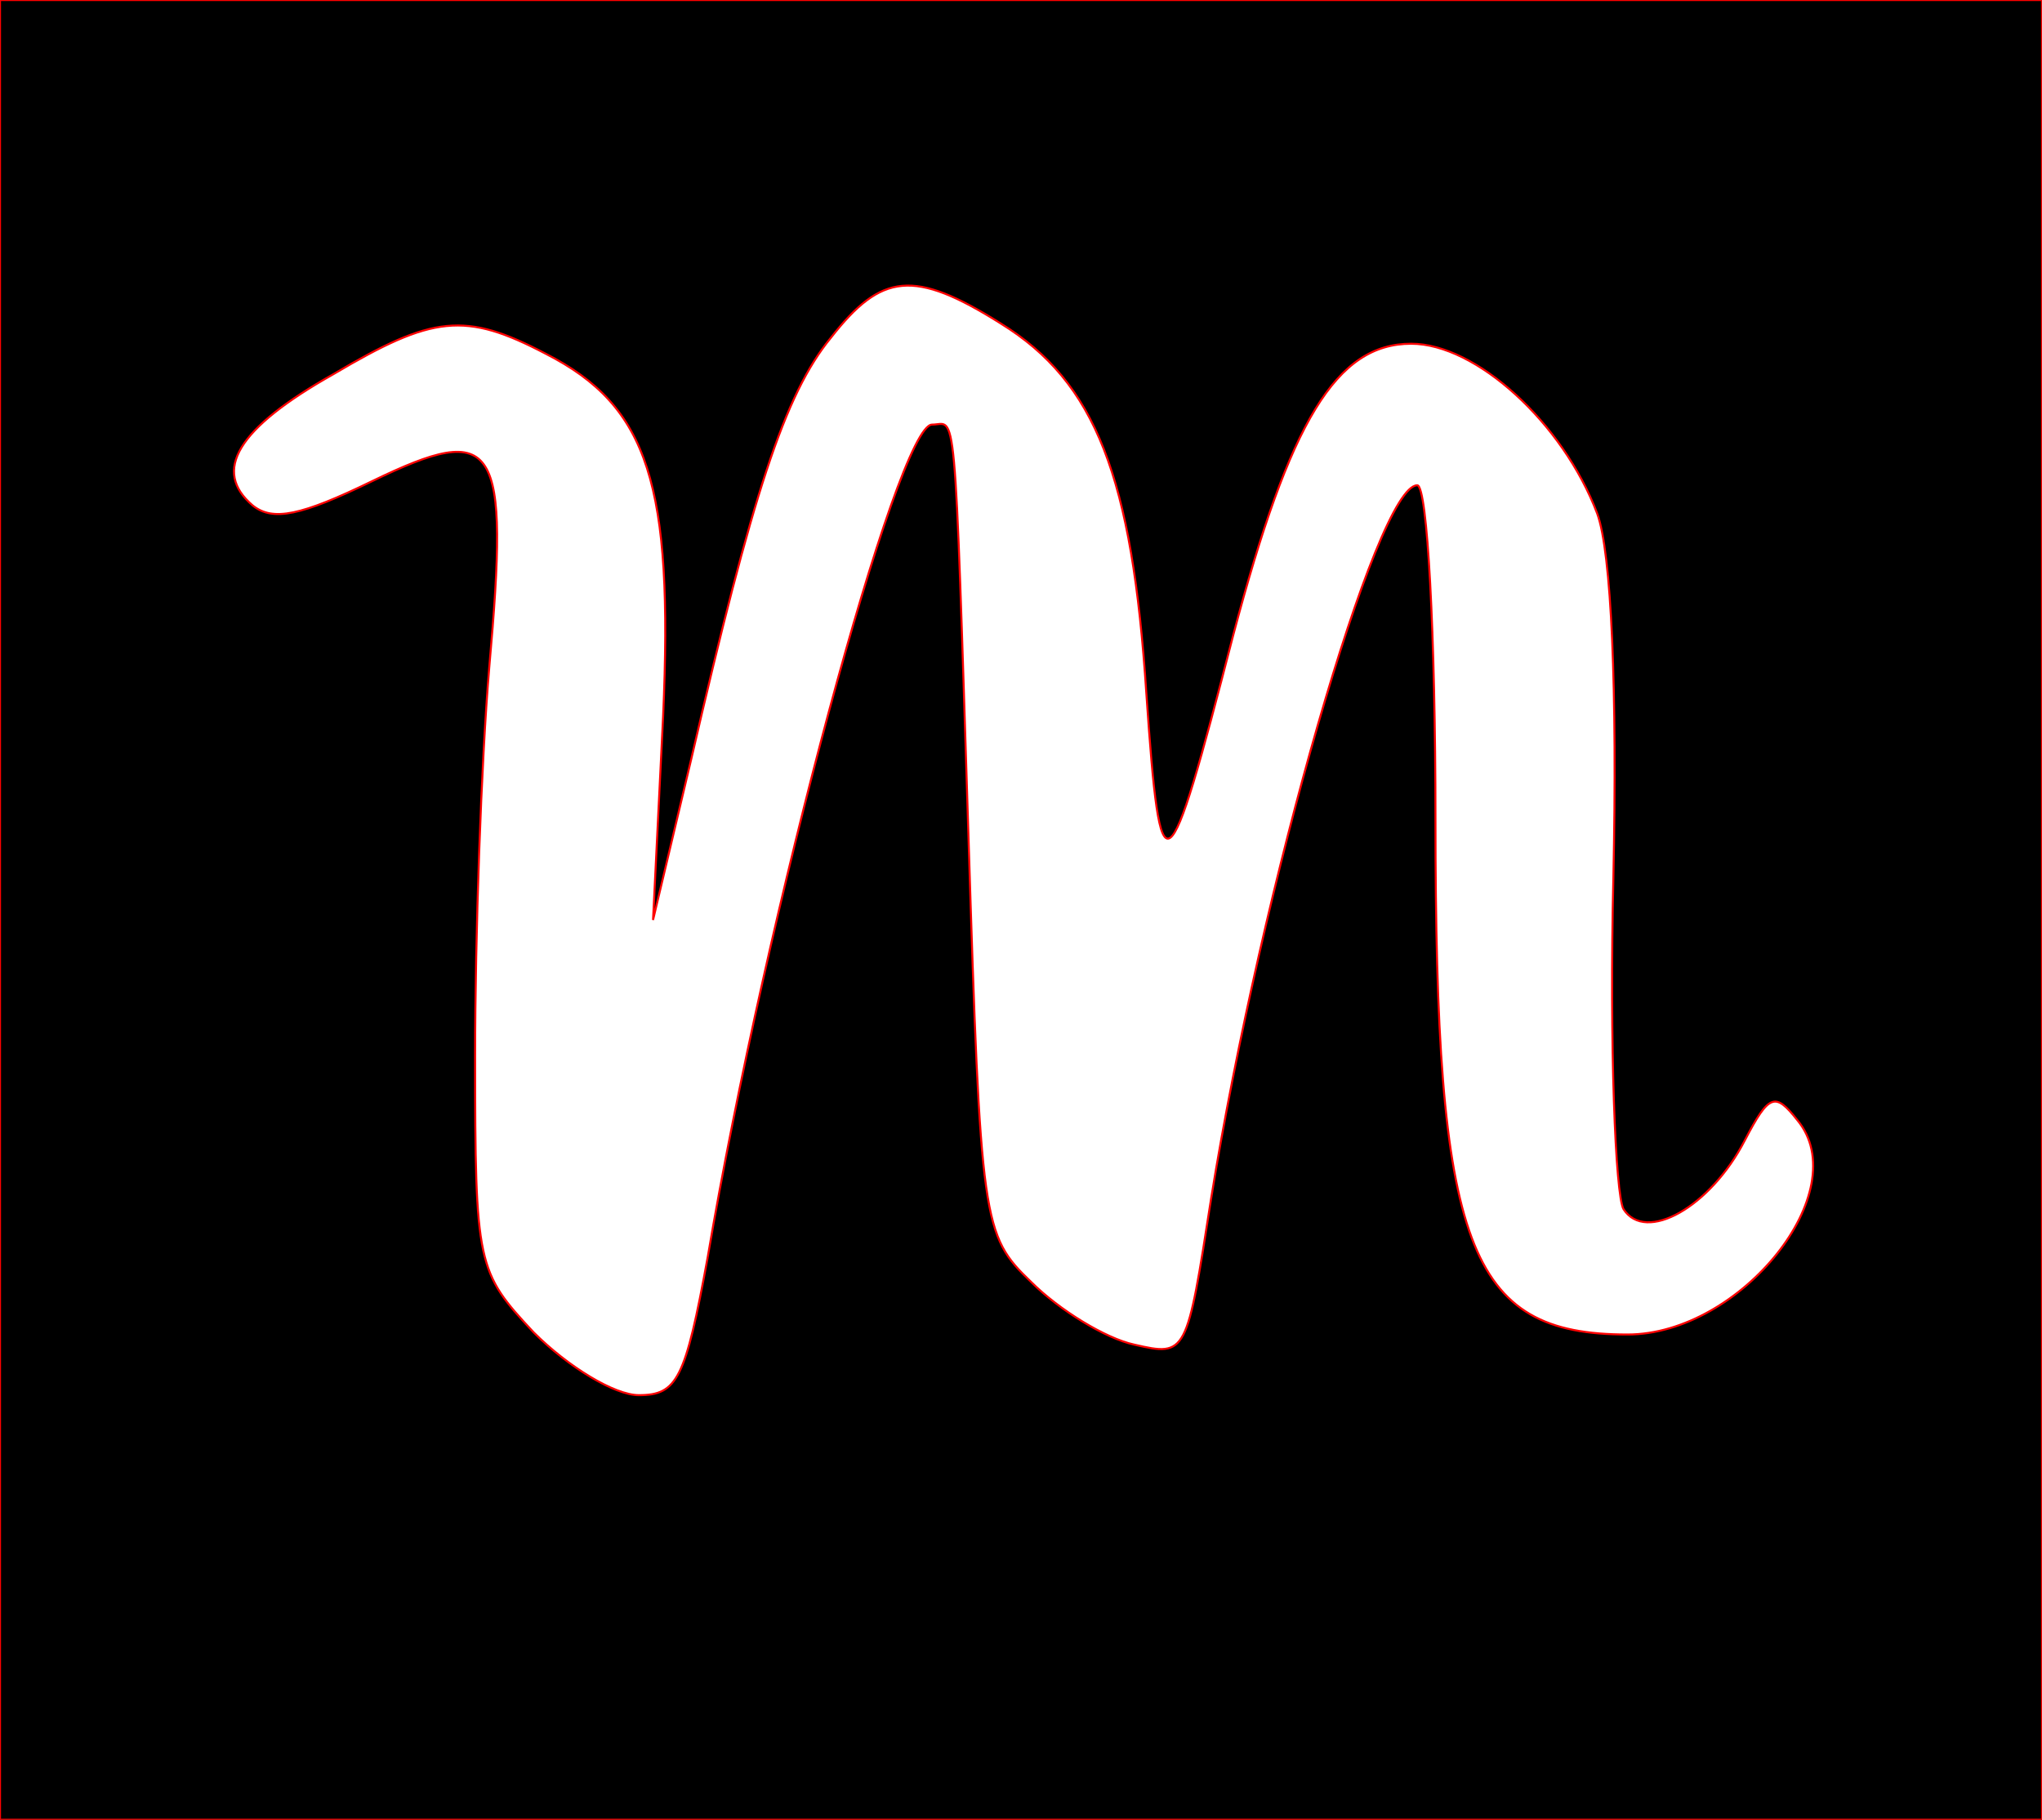 <?xml version="1.0" standalone="no"?>
<!DOCTYPE svg PUBLIC "-//W3C//DTD SVG 20010904//EN"
 "http://www.w3.org/TR/2001/REC-SVG-20010904/DTD/svg10.dtd">
<svg version="1.0" xmlns="http://www.w3.org/2000/svg"
 width="101pt" height="90pt" viewBox="0 0 101 90"
 preserveAspectRatio="xMidYMid meet">

<g transform="translate(0,90) scale(0.1,-0.1)"
fill="black" stroke="red">
<path d="M0 450 l0 -450 505 0 505 0 0 450 0 450 -505 0 -505 0 0 -450z m495
290 c47 -29 65 -76 72 -183 7 -101 10 -99 43 29 28 106 51 144 88 144 32 0 75
-39 92 -84 7 -19 10 -87 8 -180 -2 -83 1 -157 5 -164 11 -17 43 1 60 34 12 23
15 24 26 10 29 -35 -28 -106 -84 -106 -79 0 -95 43 -95 255 0 91 -4 165 -9
165 -20 0 -77 -198 -102 -353 -12 -77 -12 -78 -38 -72 -14 3 -37 17 -51 31
-24 23 -25 29 -31 221 -7 221 -6 203 -18 203 -17 0 -82 -241 -111 -412 -11
-60 -15 -68 -34 -68 -12 0 -35 14 -52 31 -28 30 -29 33 -29 137 0 59 3 145 7
192 10 112 4 122 -58 92 -35 -17 -49 -20 -59 -12 -20 17 -8 38 40 65 49 29 65
31 105 10 51 -26 63 -65 58 -179 l-5 -101 19 80 c30 130 46 180 69 208 25 32
41 34 84 7z"/>
</g>
</svg>
